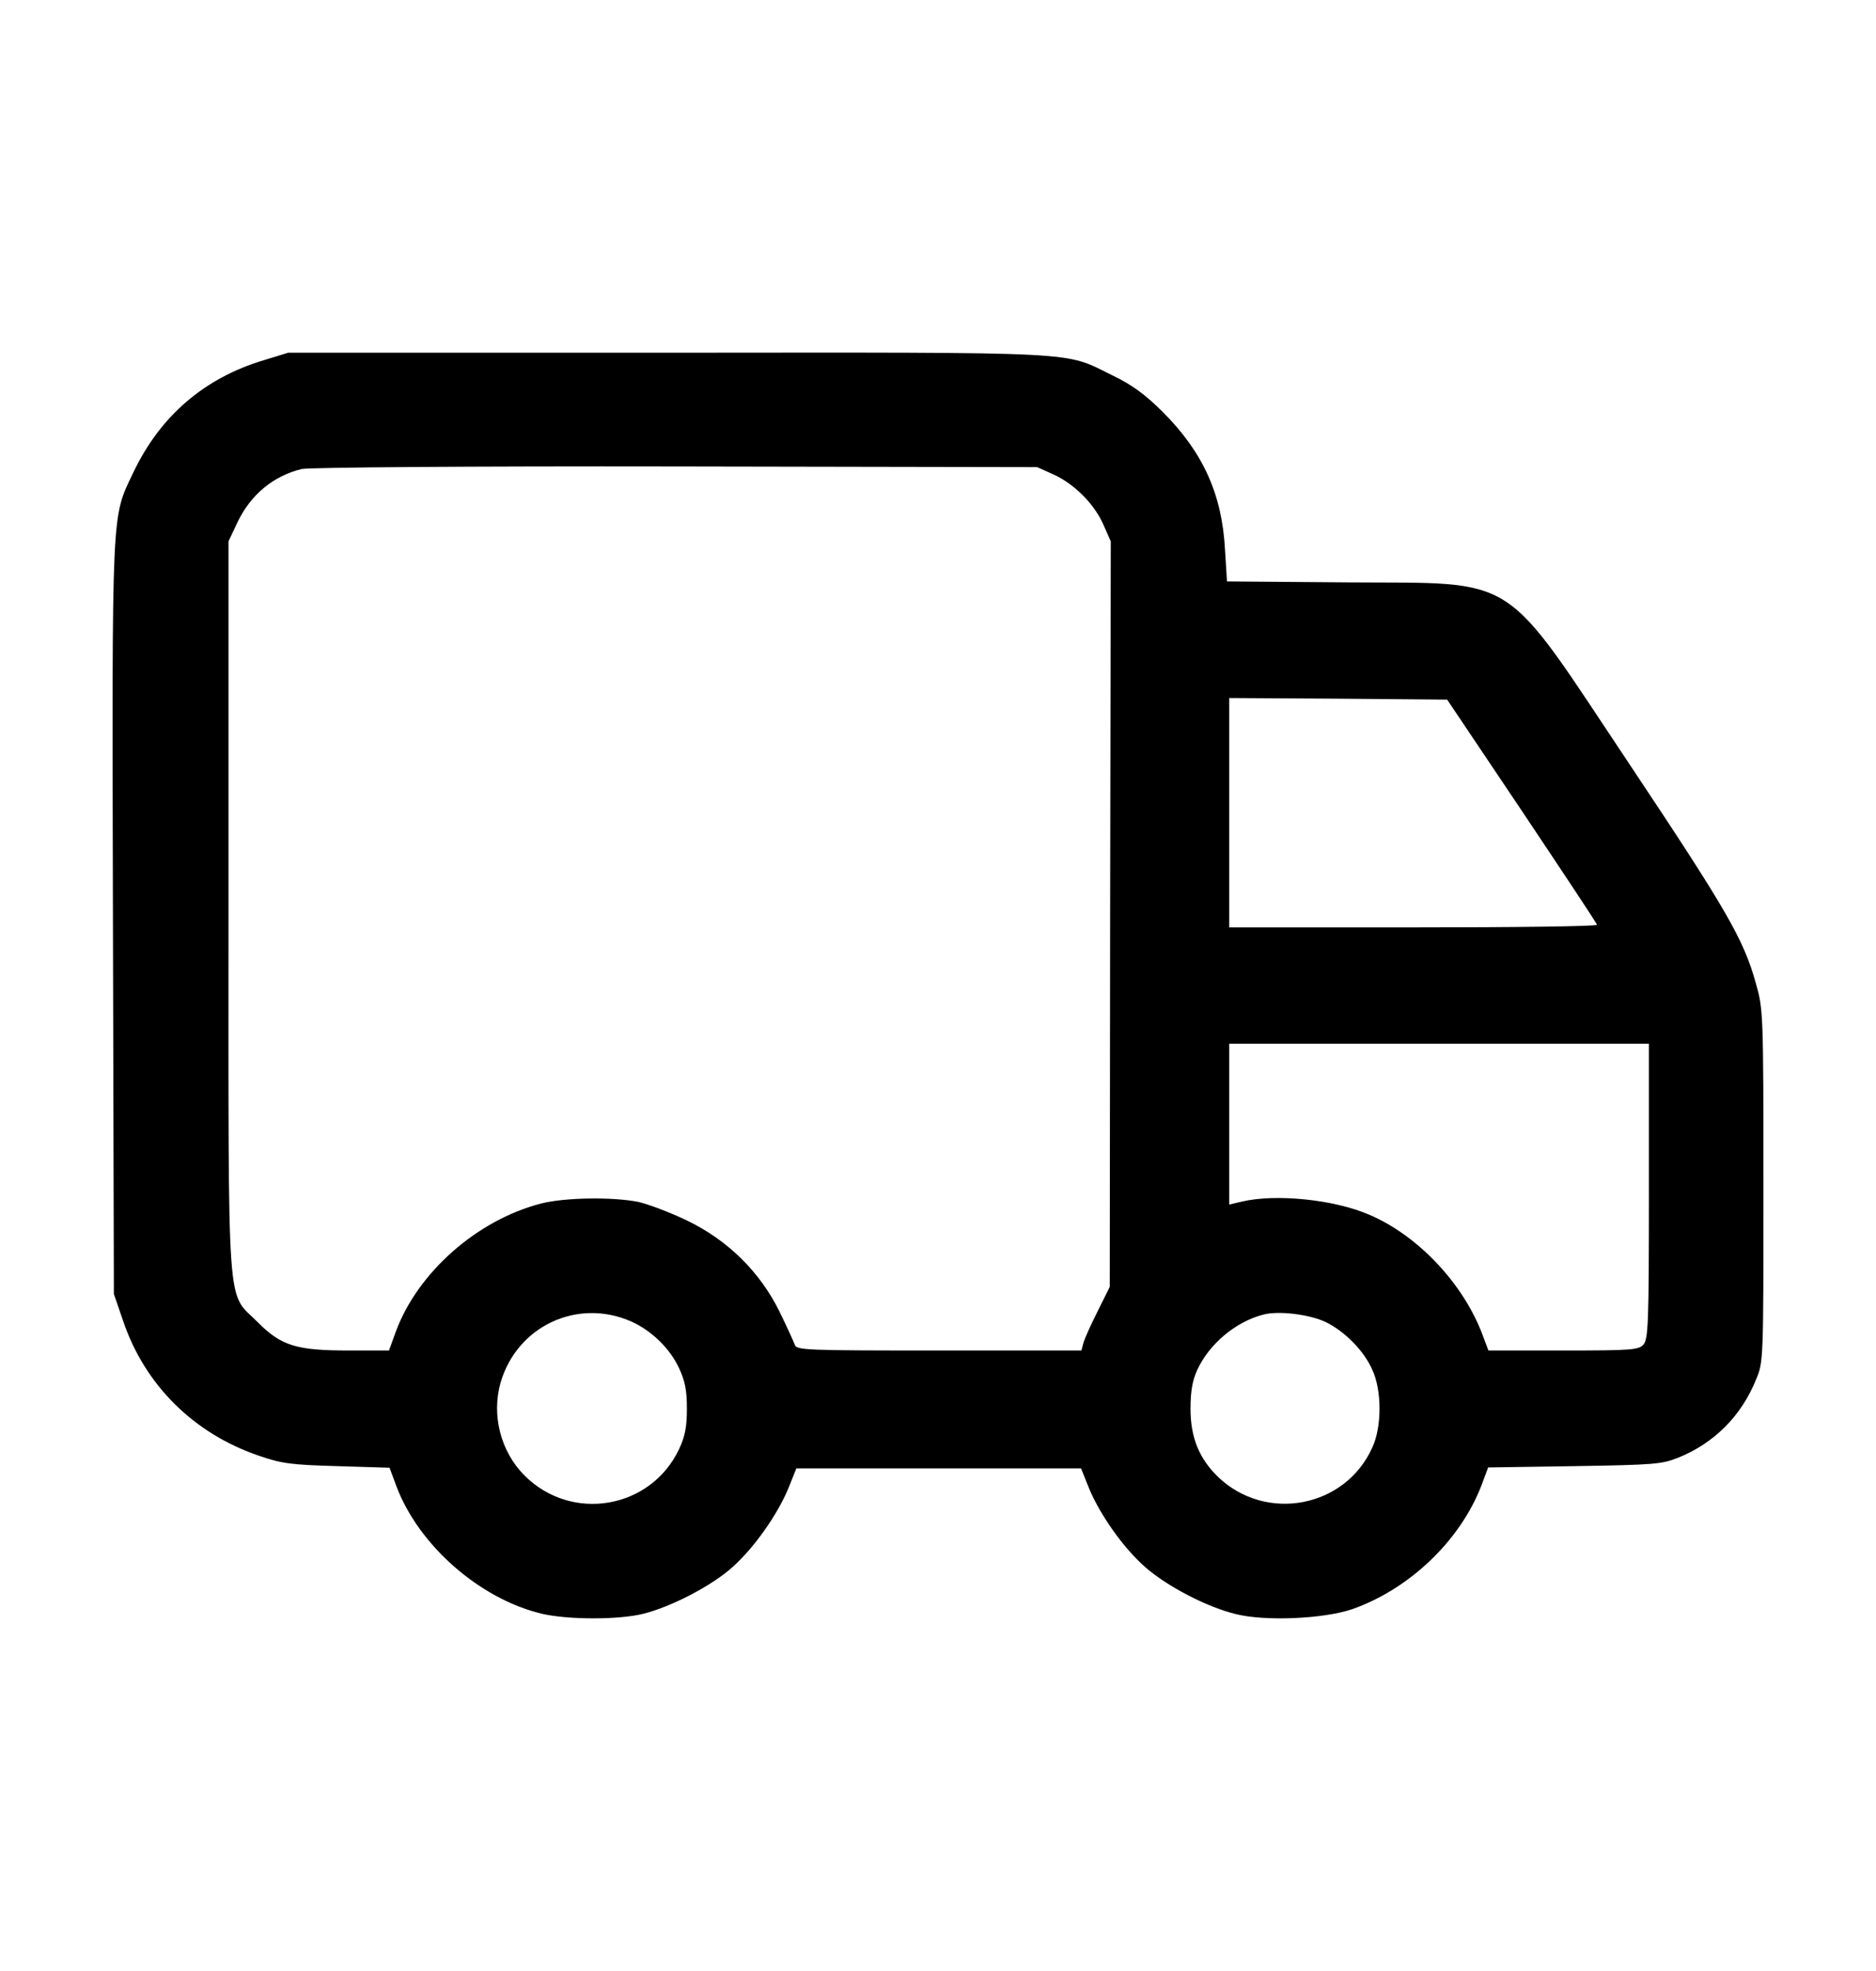 <svg width="20" height="21" viewBox="0 0 20 21" fill="none" xmlns="http://www.w3.org/2000/svg">
<g id="Outline / Transport, Parts, Service / Truck">
<path id="Vector" d="M2.815 3.837C2.178 4.027 1.707 4.433 1.421 5.035C1.187 5.527 1.194 5.352 1.204 9.788L1.214 13.787L1.311 14.069C1.541 14.754 2.064 15.274 2.763 15.511C3.004 15.594 3.104 15.607 3.596 15.621L4.153 15.638L4.226 15.835C4.463 16.464 5.114 17.036 5.778 17.194C6.06 17.259 6.597 17.259 6.858 17.194C7.161 17.118 7.588 16.895 7.808 16.698C8.039 16.492 8.29 16.137 8.407 15.852L8.49 15.645H10.008H11.525L11.608 15.852C11.725 16.137 11.976 16.492 12.207 16.695C12.437 16.898 12.864 17.122 13.174 17.197C13.487 17.276 14.106 17.249 14.413 17.146C15.025 16.932 15.566 16.416 15.793 15.828L15.865 15.635L16.784 15.621C17.634 15.607 17.713 15.601 17.889 15.532C18.274 15.377 18.563 15.088 18.721 14.699C18.8 14.51 18.8 14.506 18.8 12.634C18.8 10.796 18.797 10.752 18.721 10.483C18.591 10.011 18.412 9.702 17.379 8.153C15.992 6.074 16.219 6.219 14.357 6.205L13.081 6.195L13.06 5.861C13.029 5.266 12.826 4.818 12.392 4.385C12.207 4.202 12.072 4.102 11.859 3.999C11.329 3.741 11.625 3.755 7.117 3.758H3.073L2.815 3.837ZM11.233 5.056C11.453 5.156 11.67 5.372 11.766 5.596L11.842 5.768L11.835 9.74L11.831 13.711L11.701 13.973C11.628 14.117 11.56 14.269 11.549 14.313L11.529 14.389H10.011C8.593 14.389 8.49 14.386 8.473 14.327C8.462 14.296 8.39 14.138 8.311 13.976C8.101 13.549 7.757 13.212 7.32 13.002C7.141 12.916 6.91 12.83 6.807 12.806C6.532 12.751 6.022 12.758 5.768 12.823C5.086 12.999 4.453 13.556 4.219 14.19L4.147 14.389H3.727C3.159 14.389 3.001 14.341 2.746 14.086C2.412 13.749 2.436 14.11 2.436 9.661V5.768L2.533 5.562C2.674 5.269 2.915 5.07 3.217 4.997C3.293 4.98 5.01 4.966 7.203 4.97L11.057 4.977L11.233 5.056ZM16.226 8.642C16.663 9.296 17.025 9.839 17.025 9.853C17.028 9.87 16.147 9.881 15.066 9.881H13.105V8.659V7.437L14.268 7.444L15.428 7.454L16.226 8.642ZM17.579 12.693C17.579 14.107 17.572 14.269 17.52 14.327C17.469 14.382 17.396 14.389 16.667 14.389H15.868L15.806 14.224C15.603 13.68 15.121 13.167 14.602 12.944C14.22 12.778 13.597 12.717 13.236 12.803L13.105 12.834V11.977V11.12H15.342H17.579V12.693ZM6.728 14.079C6.945 14.176 7.141 14.365 7.24 14.578C7.302 14.713 7.323 14.809 7.323 15.009C7.323 15.208 7.302 15.305 7.24 15.439C6.938 16.079 6.094 16.223 5.592 15.721C5.337 15.466 5.238 15.077 5.337 14.73C5.513 14.128 6.156 13.828 6.728 14.079ZM14.134 14.086C14.333 14.183 14.54 14.389 14.629 14.592C14.733 14.812 14.733 15.205 14.629 15.425C14.34 16.065 13.497 16.223 12.988 15.738C12.785 15.542 12.692 15.318 12.692 15.009C12.692 14.823 12.713 14.706 12.764 14.596C12.888 14.324 13.17 14.083 13.466 14.007C13.628 13.962 13.962 14.004 14.134 14.086Z" fill="black"/>
</g>
</svg>
